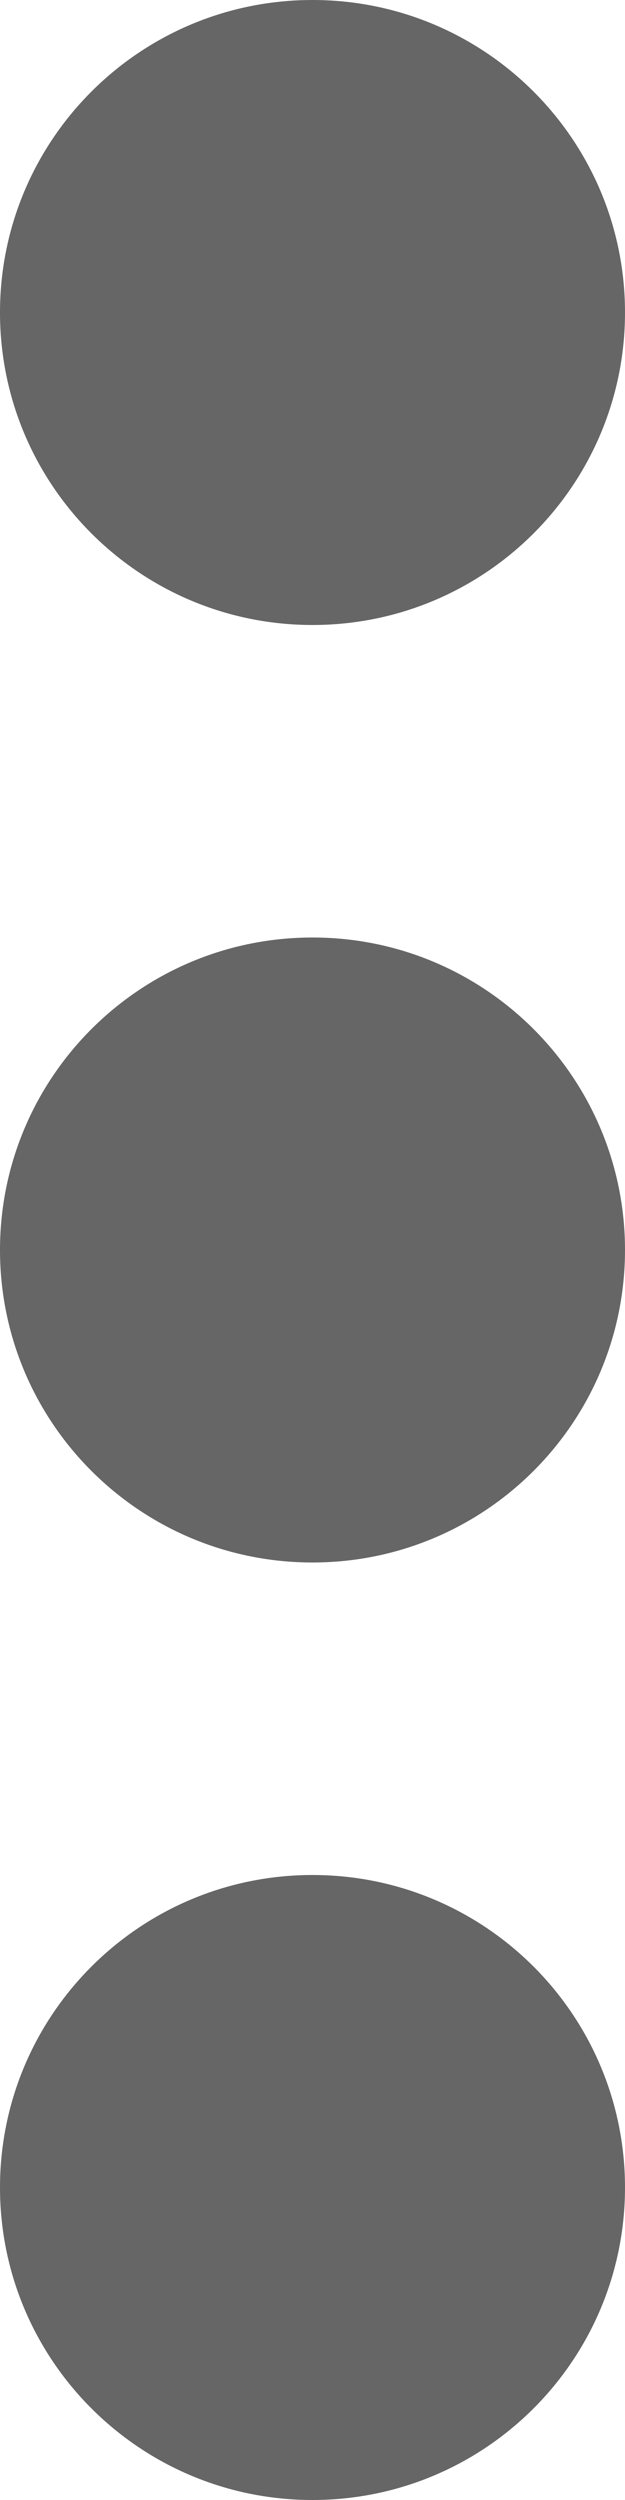 <svg width="4" height="16" viewBox="0 0 4 16" fill="none" xmlns="http://www.w3.org/2000/svg">
<path d="M2 4C0.895 4 -4.82823e-08 3.105 0 2C4.82823e-08 0.895 0.895 -4.82823e-08 2 0C3.105 4.82823e-08 4 0.895 4 2C4 3.105 3.105 4 2 4Z" fill="black" fill-opacity="0.6"/>
<path d="M2 10C0.895 10 -4.82823e-08 9.105 0 8C4.82823e-08 6.895 0.895 6 2 6C3.105 6 4 6.895 4 8C4 9.105 3.105 10 2 10Z" fill="black" fill-opacity="0.6"/>
<path d="M2 16C0.895 16 -4.82823e-08 15.105 0 14C4.82823e-08 12.895 0.895 12 2 12C3.105 12 4 12.895 4 14C4 15.105 3.105 16 2 16Z" fill="black" fill-opacity="0.6"/>
</svg>
